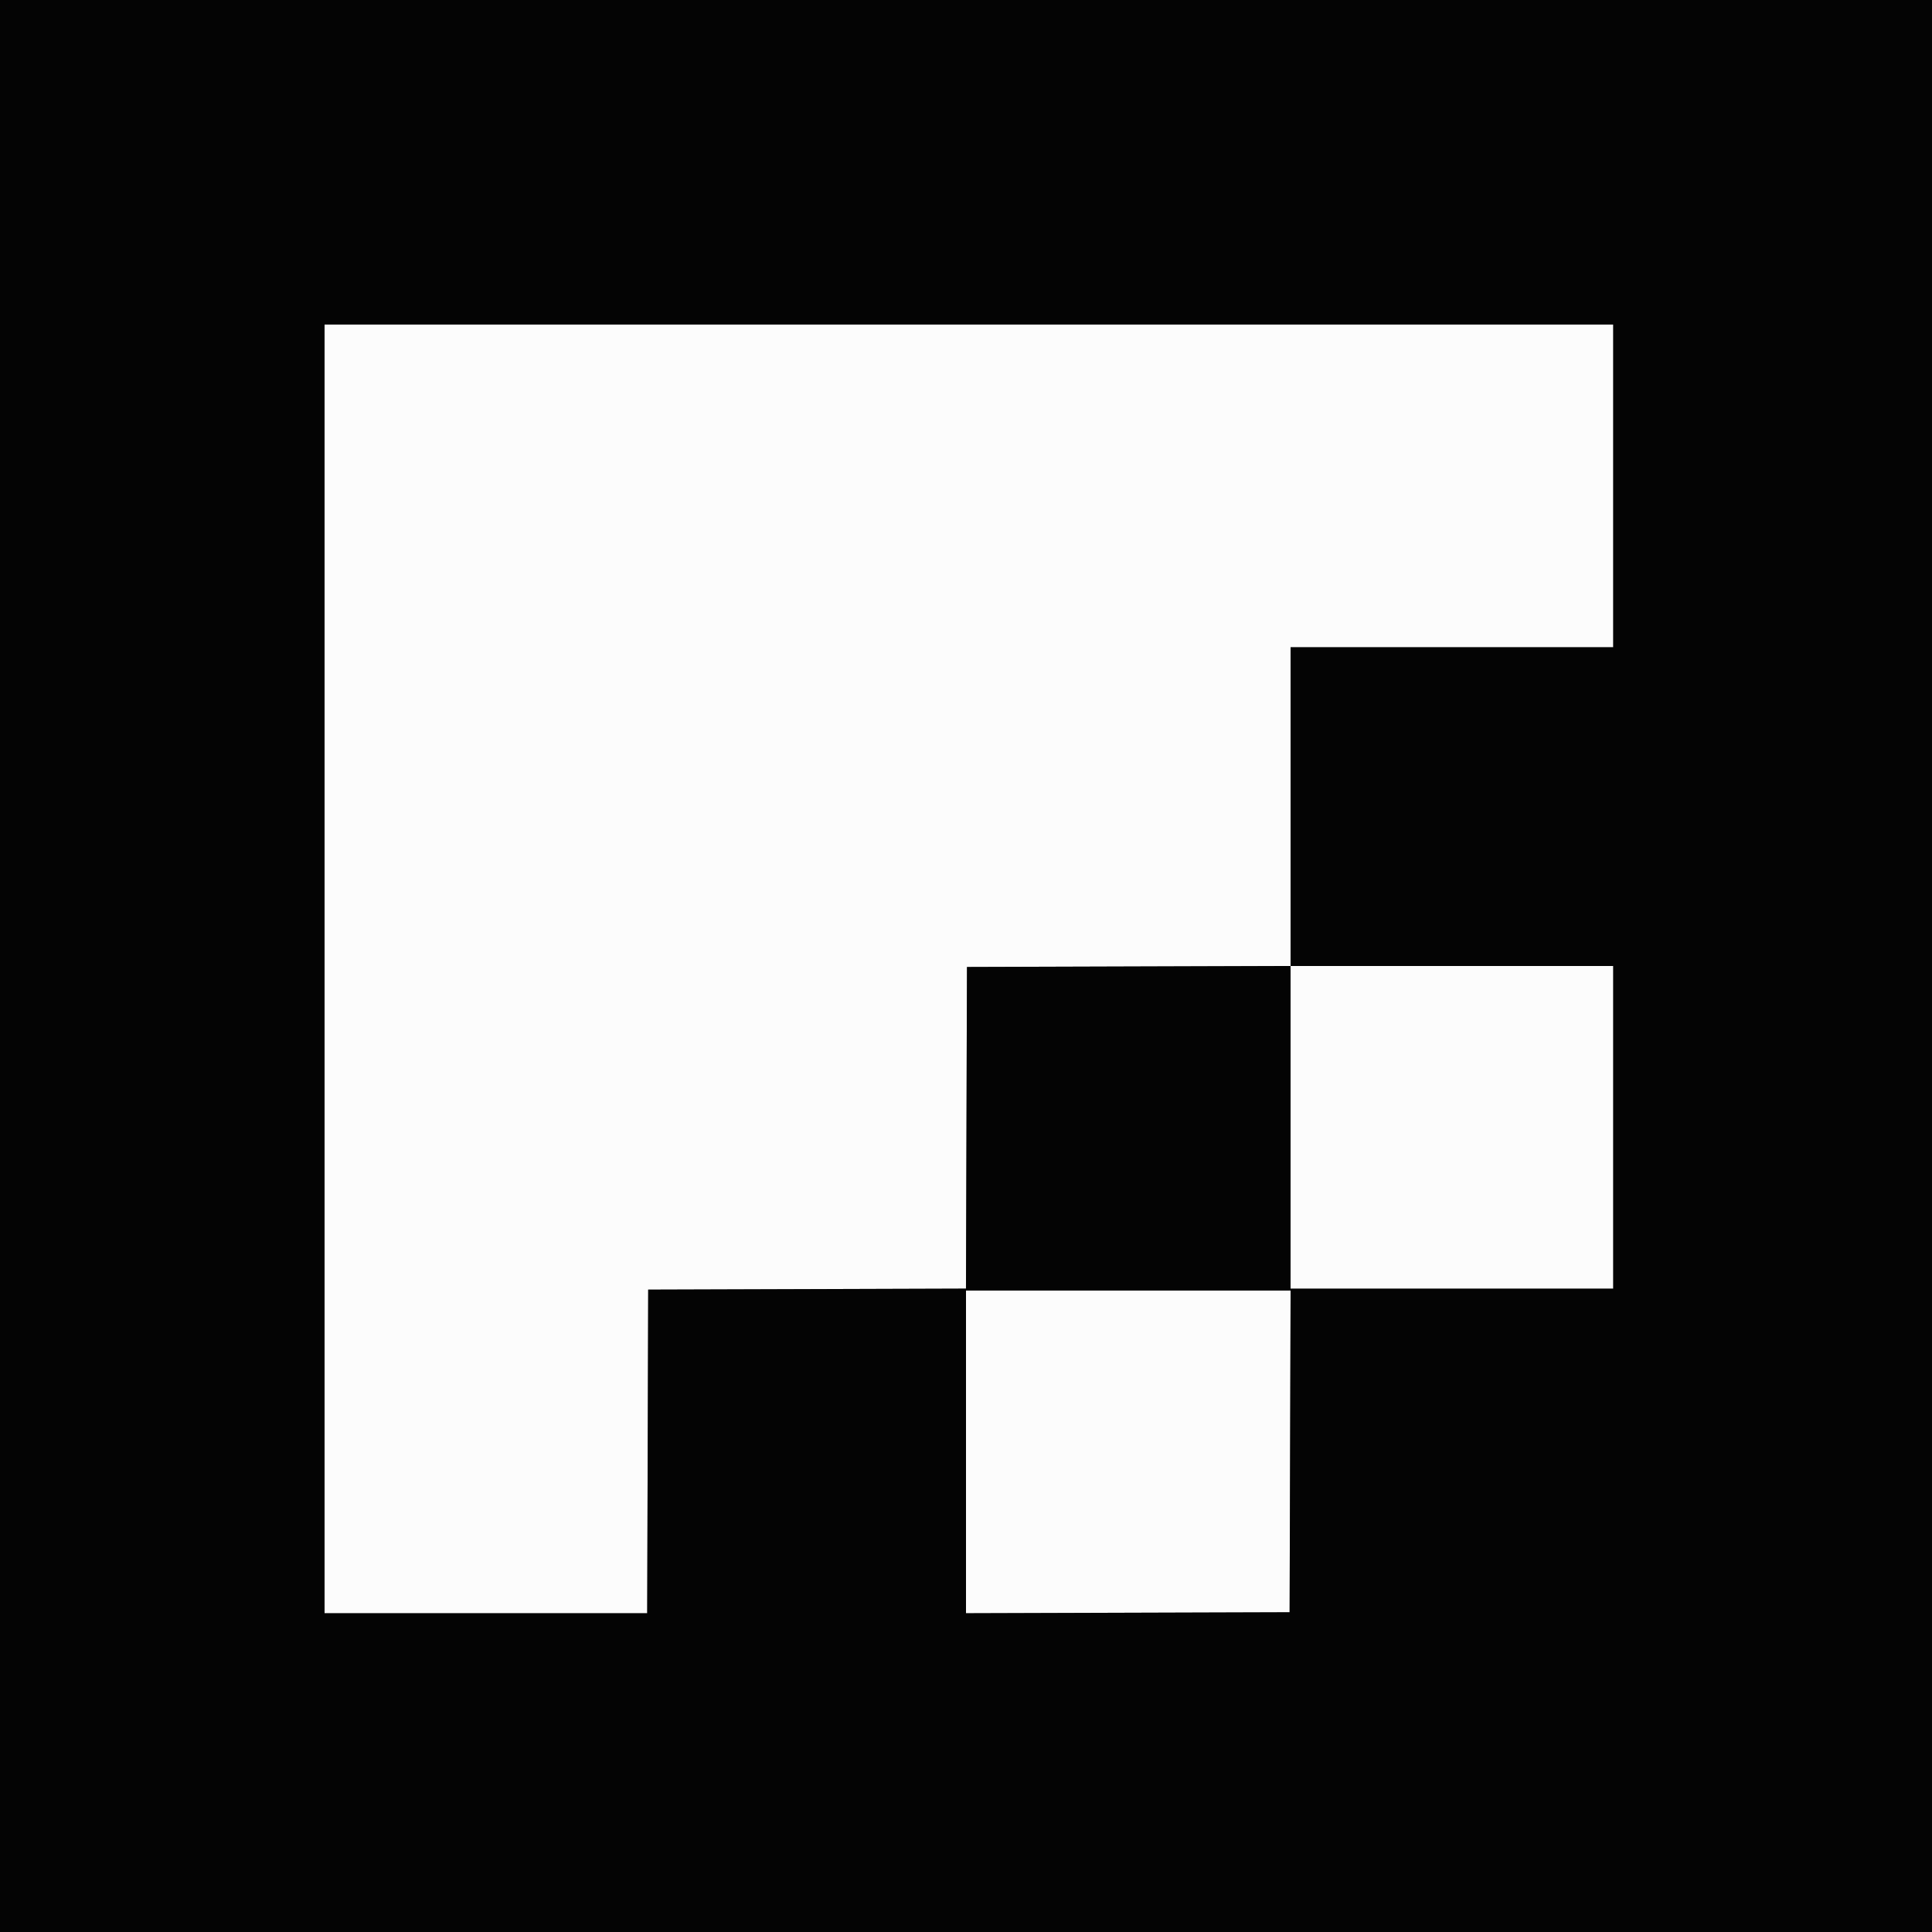 <svg id="svg" version="1.1" xmlns="http://www.w3.org/2000/svg" xmlns:xlink="http://www.w3.org/1999/xlink" width="400" height="400" viewBox="0, 0, 400,400"><rect x="0" y="0" width="400" height="400" fill="#808080" stroke="none"/><g id="svgg"><path id="path0" d="M67.200 200.600 L 67.200 334.000 100.598 334.000 L 133.995 334.000 134.098 300.500 L 134.200 267.000 167.098 266.898 L 199.995 266.795 200.098 233.498 L 200.200 200.200 233.700 200.098 L 267.200 199.995 267.200 233.398 L 267.200 266.800 300.600 266.800 L 334.000 266.800 334.000 233.400 L 334.000 200.000 300.600 200.000 L 267.200 200.000 267.200 167.000 L 267.200 134.000 300.600 134.000 L 334.000 134.000 334.000 100.600 L 334.000 67.200 200.600 67.200 L 67.200 67.200 67.200 200.600 M200.000 300.602 L 200.000 334.005 233.500 333.902 L 267.000 333.800 267.102 300.500 L 267.205 267.200 233.602 267.200 L 200.000 267.200 200.000 300.602 " stroke="none" fill="#fcfcfc" fill-rule="evenodd"></path><path id="path1" d="M0.000 200.000 L 0.000 400.000 200.000 400.000 L 400.000 400.000 400.000 200.000 L 400.000 0.000 200.000 0.000 L 0.000 0.000 0.000 200.000 M334.000 100.600 L 334.000 134.000 300.600 134.000 L 267.200 134.000 267.200 167.000 L 267.200 200.000 300.600 200.000 L 334.000 200.000 334.000 233.400 L 334.000 266.800 300.600 266.800 L 267.200 266.800 267.200 233.398 L 267.200 199.995 233.700 200.098 L 200.200 200.200 200.098 233.498 L 199.995 266.795 167.098 266.898 L 134.200 267.000 134.098 300.500 L 133.995 334.000 100.598 334.000 L 67.200 334.000 67.200 200.600 L 67.200 67.200 200.600 67.200 L 334.000 67.200 334.000 100.600 M267.102 300.500 L 267.000 333.800 233.500 333.902 L 200.000 334.005 200.000 300.602 L 200.000 267.200 233.602 267.200 L 267.205 267.200 267.102 300.500 " stroke="none" fill="#040404" fill-rule="evenodd"></path></g></svg>